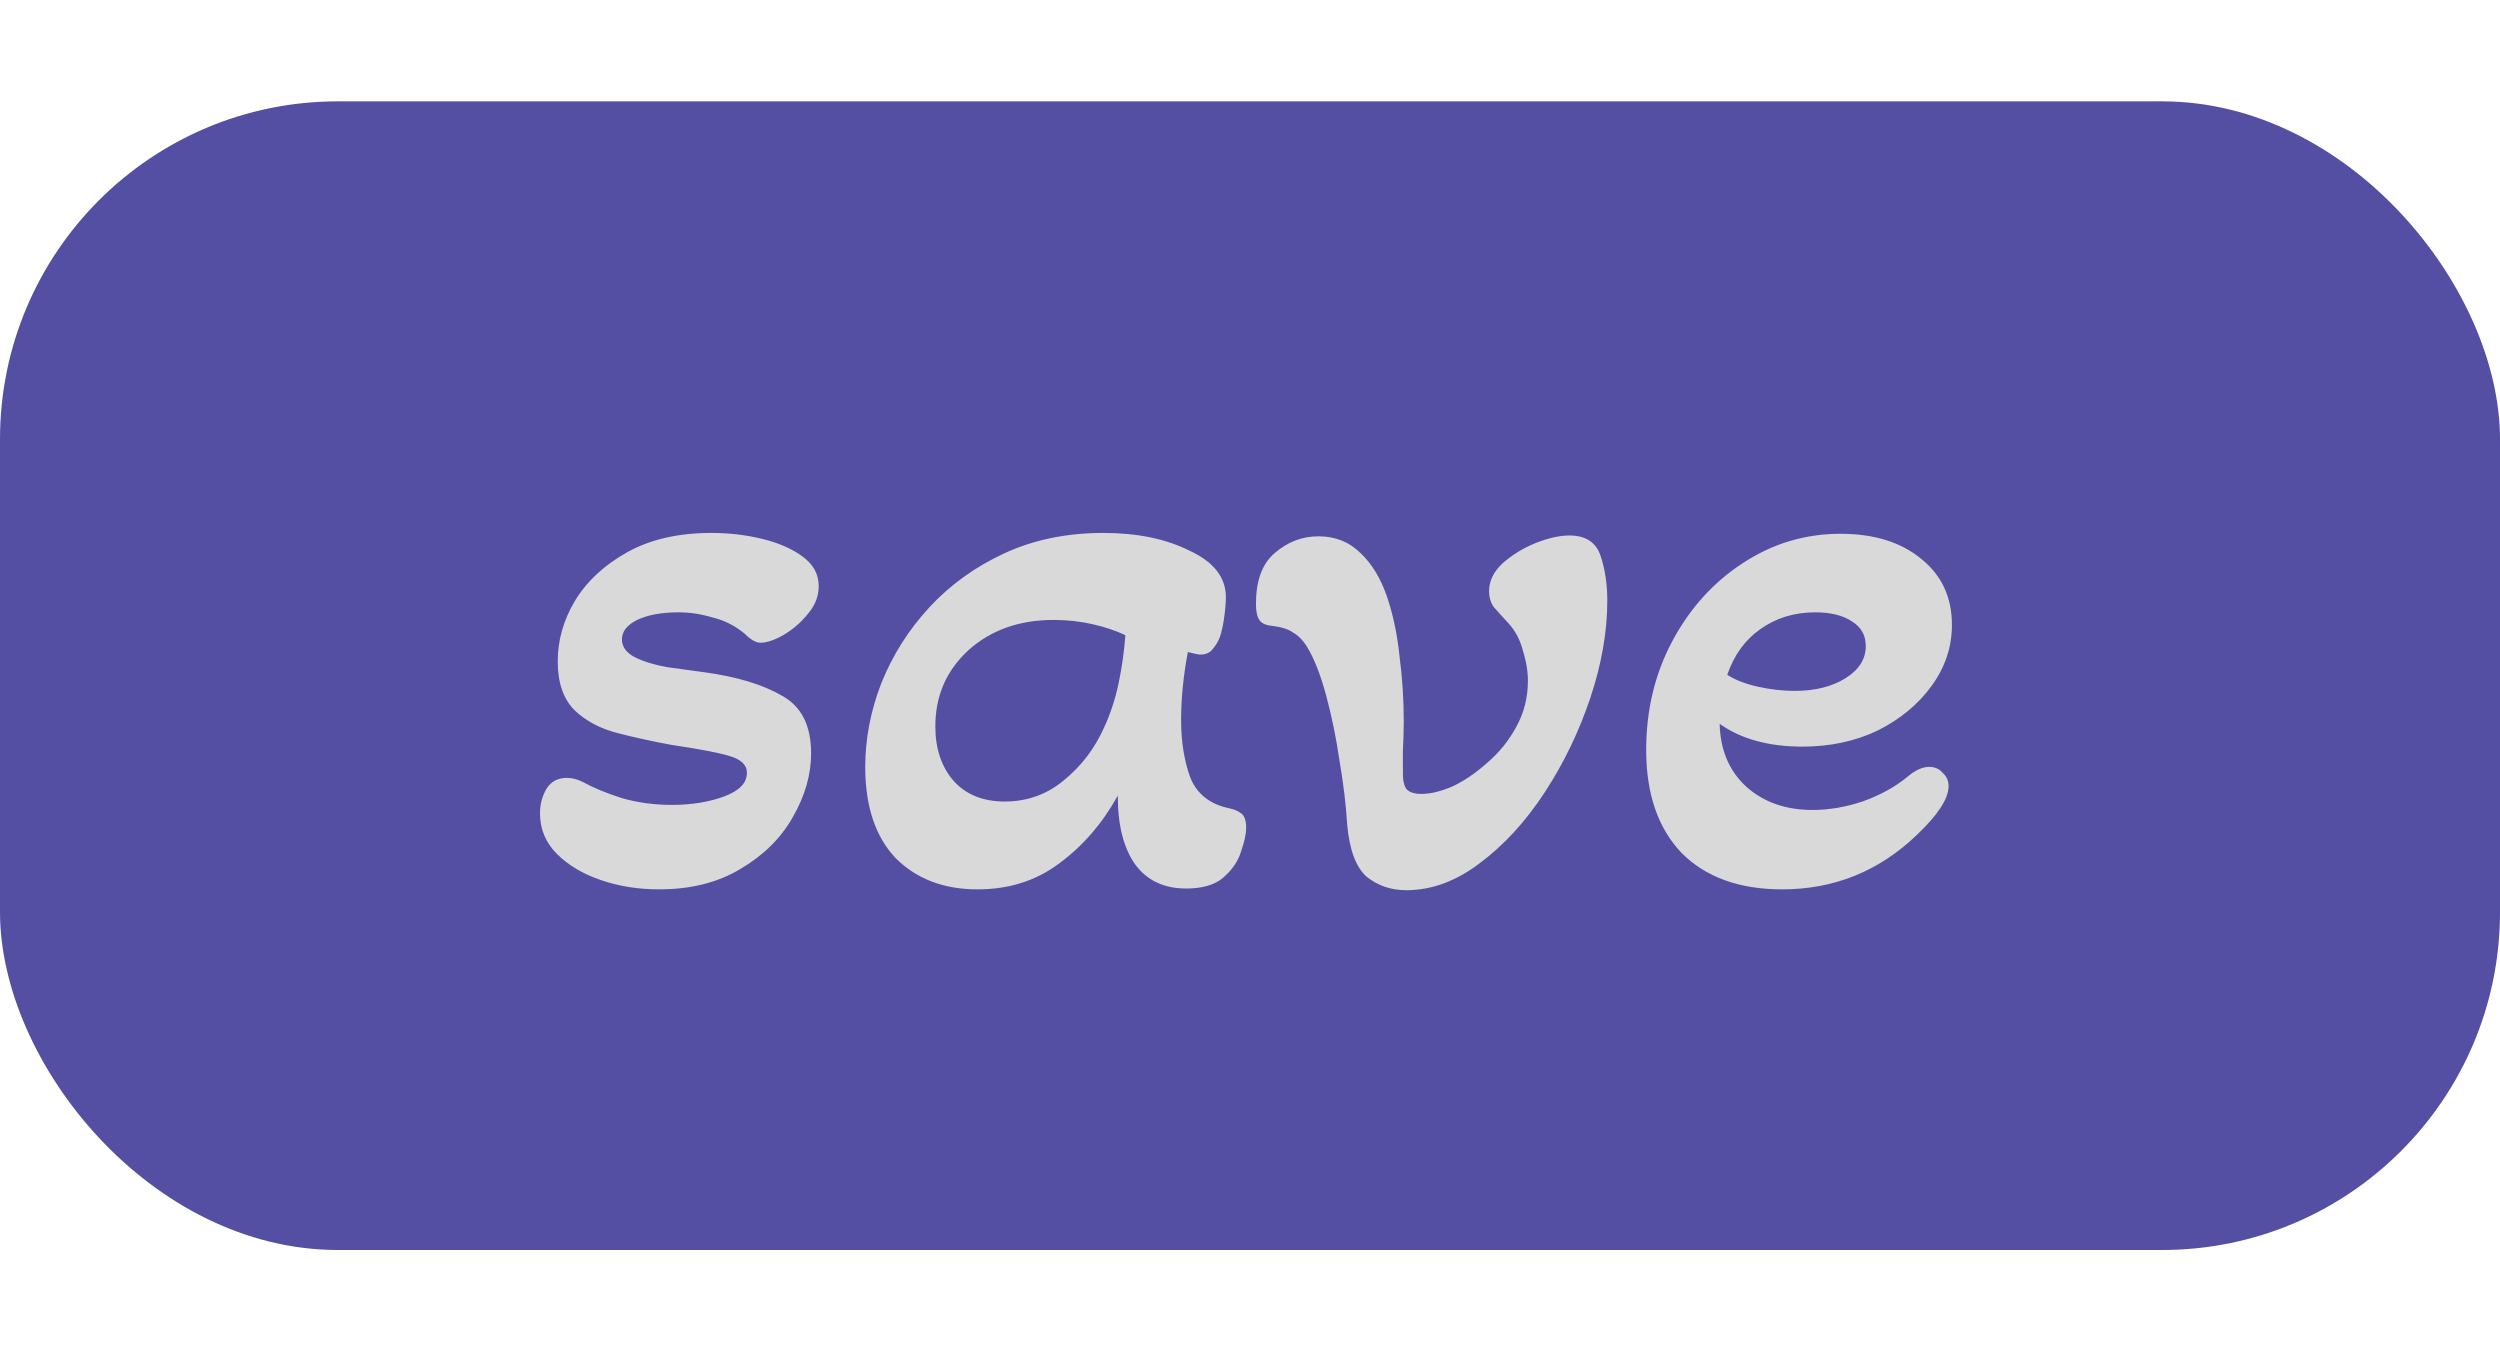 <svg width="74" height="40" viewBox="0 0 74 40" fill="none" xmlns="http://www.w3.org/2000/svg">
<rect y="3" width="74" height="34" rx="10" fill="#544FA3"/>
<path d="M19.509 26.325C18.892 26.325 18.317 26.233 17.784 26.05C17.25 25.867 16.817 25.608 16.484 25.275C16.151 24.942 15.984 24.542 15.984 24.075C15.984 23.825 16.042 23.592 16.159 23.375C16.292 23.142 16.5 23.025 16.784 23.025C16.934 23.025 17.092 23.067 17.259 23.15C17.559 23.317 17.942 23.475 18.409 23.625C18.875 23.758 19.367 23.825 19.884 23.825C20.467 23.825 20.984 23.742 21.434 23.575C21.884 23.408 22.109 23.175 22.109 22.875C22.109 22.642 21.934 22.475 21.584 22.375C21.25 22.275 20.684 22.167 19.884 22.05C19.334 21.95 18.8 21.833 18.284 21.7C17.767 21.567 17.342 21.342 17.009 21.025C16.675 20.692 16.509 20.208 16.509 19.575C16.509 18.958 16.675 18.367 17.009 17.8C17.359 17.217 17.875 16.733 18.559 16.35C19.242 15.967 20.076 15.775 21.059 15.775C21.576 15.775 22.076 15.833 22.559 15.95C23.042 16.067 23.442 16.242 23.759 16.475C24.076 16.708 24.234 17 24.234 17.35C24.234 17.65 24.125 17.925 23.909 18.175C23.709 18.425 23.467 18.633 23.184 18.8C22.917 18.95 22.692 19.025 22.509 19.025C22.375 19.025 22.217 18.933 22.034 18.75C21.75 18.517 21.434 18.358 21.084 18.275C20.75 18.175 20.417 18.125 20.084 18.125C19.584 18.125 19.175 18.2 18.859 18.35C18.559 18.5 18.409 18.692 18.409 18.925C18.409 19.142 18.534 19.317 18.784 19.45C19.05 19.583 19.375 19.683 19.759 19.75C20.142 19.8 20.509 19.85 20.859 19.9C21.826 20.033 22.592 20.267 23.159 20.6C23.726 20.917 24.009 21.483 24.009 22.3C24.009 22.933 23.826 23.567 23.459 24.2C23.109 24.817 22.592 25.325 21.909 25.725C21.242 26.125 20.442 26.325 19.509 26.325ZM28.936 26.325C27.936 26.325 27.128 26.017 26.511 25.4C25.911 24.767 25.611 23.867 25.611 22.7C25.611 21.867 25.77 21.042 26.086 20.225C26.42 19.392 26.895 18.642 27.511 17.975C28.128 17.308 28.87 16.775 29.736 16.375C30.603 15.975 31.578 15.775 32.661 15.775C33.661 15.775 34.511 15.95 35.211 16.3C35.928 16.633 36.286 17.092 36.286 17.675C36.286 17.825 36.27 18.025 36.236 18.275C36.203 18.508 36.161 18.7 36.111 18.85C36.061 18.983 35.986 19.108 35.886 19.225C35.803 19.325 35.686 19.375 35.536 19.375C35.47 19.375 35.345 19.35 35.161 19.3C35.095 19.65 35.045 19.992 35.011 20.325C34.978 20.658 34.961 20.992 34.961 21.325C34.961 21.958 35.053 22.525 35.236 23.025C35.436 23.508 35.82 23.808 36.386 23.925C36.536 23.958 36.653 24.008 36.736 24.075C36.836 24.142 36.886 24.283 36.886 24.5C36.886 24.683 36.836 24.917 36.736 25.2C36.653 25.483 36.478 25.742 36.211 25.975C35.961 26.192 35.595 26.3 35.111 26.3C34.461 26.3 33.961 26.067 33.611 25.6C33.261 25.117 33.086 24.433 33.086 23.55C32.636 24.367 32.061 25.033 31.361 25.55C30.678 26.067 29.87 26.325 28.936 26.325ZM29.736 23.725C30.403 23.725 30.986 23.517 31.486 23.1C32.003 22.683 32.403 22.158 32.686 21.525C32.87 21.125 33.011 20.692 33.111 20.225C33.211 19.742 33.278 19.267 33.311 18.8C33.028 18.667 32.703 18.558 32.336 18.475C31.97 18.392 31.586 18.35 31.186 18.35C30.17 18.35 29.328 18.65 28.661 19.25C28.011 19.85 27.686 20.6 27.686 21.5C27.686 22.167 27.87 22.708 28.236 23.125C28.603 23.525 29.103 23.725 29.736 23.725ZM41.626 26.35C41.176 26.35 40.784 26.217 40.451 25.95C40.134 25.667 39.942 25.15 39.876 24.4C39.842 23.833 39.767 23.208 39.651 22.525C39.551 21.842 39.417 21.192 39.251 20.575C39.084 19.958 38.892 19.475 38.676 19.125C38.559 18.942 38.426 18.808 38.276 18.725C38.142 18.625 37.934 18.558 37.651 18.525C37.467 18.508 37.342 18.45 37.276 18.35C37.209 18.25 37.176 18.092 37.176 17.875C37.176 17.192 37.359 16.692 37.726 16.375C38.109 16.042 38.542 15.875 39.026 15.875C39.526 15.875 39.942 16.042 40.276 16.375C40.609 16.692 40.867 17.117 41.051 17.65C41.234 18.183 41.359 18.775 41.426 19.425C41.509 20.058 41.551 20.7 41.551 21.35C41.551 21.617 41.542 21.9 41.526 22.2C41.526 22.483 41.526 22.725 41.526 22.925C41.526 23.108 41.559 23.25 41.626 23.35C41.709 23.45 41.859 23.5 42.076 23.5C42.342 23.5 42.651 23.425 43.001 23.275C43.351 23.108 43.692 22.875 44.026 22.575C44.376 22.275 44.659 21.925 44.876 21.525C45.109 21.108 45.226 20.65 45.226 20.15C45.226 19.867 45.176 19.567 45.076 19.25C44.992 18.933 44.851 18.667 44.651 18.45C44.451 18.233 44.301 18.067 44.201 17.95C44.117 17.817 44.076 17.667 44.076 17.5C44.076 17.2 44.209 16.925 44.476 16.675C44.759 16.425 45.084 16.225 45.451 16.075C45.834 15.925 46.167 15.85 46.451 15.85C46.934 15.85 47.242 16.05 47.376 16.45C47.509 16.85 47.576 17.292 47.576 17.775C47.576 18.692 47.409 19.65 47.076 20.65C46.742 21.65 46.292 22.583 45.726 23.45C45.159 24.317 44.517 25.017 43.801 25.55C43.101 26.083 42.376 26.35 41.626 26.35ZM52.752 26.325C51.485 26.325 50.494 25.967 49.777 25.25C49.077 24.517 48.727 23.5 48.727 22.2C48.727 21.017 48.985 19.942 49.502 18.975C50.019 18.008 50.71 17.242 51.577 16.675C52.46 16.092 53.427 15.8 54.477 15.8C55.477 15.8 56.277 16.05 56.877 16.55C57.477 17.033 57.777 17.683 57.777 18.5C57.777 19.15 57.577 19.75 57.177 20.3C56.777 20.85 56.244 21.292 55.577 21.625C54.91 21.942 54.169 22.1 53.352 22.1C52.352 22.1 51.535 21.875 50.902 21.425C50.919 22.192 51.177 22.808 51.677 23.275C52.194 23.742 52.852 23.975 53.652 23.975C54.135 23.975 54.627 23.892 55.127 23.725C55.644 23.542 56.085 23.3 56.452 23C56.685 22.8 56.902 22.7 57.102 22.7C57.269 22.7 57.402 22.758 57.502 22.875C57.619 22.975 57.677 23.108 57.677 23.275C57.677 23.642 57.36 24.125 56.727 24.725C55.61 25.792 54.285 26.325 52.752 26.325ZM53.127 20.45C53.727 20.45 54.227 20.325 54.627 20.075C55.027 19.825 55.227 19.508 55.227 19.125C55.227 18.808 55.094 18.567 54.827 18.4C54.56 18.217 54.194 18.125 53.727 18.125C53.11 18.125 52.569 18.292 52.102 18.625C51.652 18.942 51.327 19.392 51.127 19.975C51.36 20.125 51.66 20.242 52.027 20.325C52.394 20.408 52.76 20.45 53.127 20.45Z" fill="#D9D9D9"/>
</svg>
